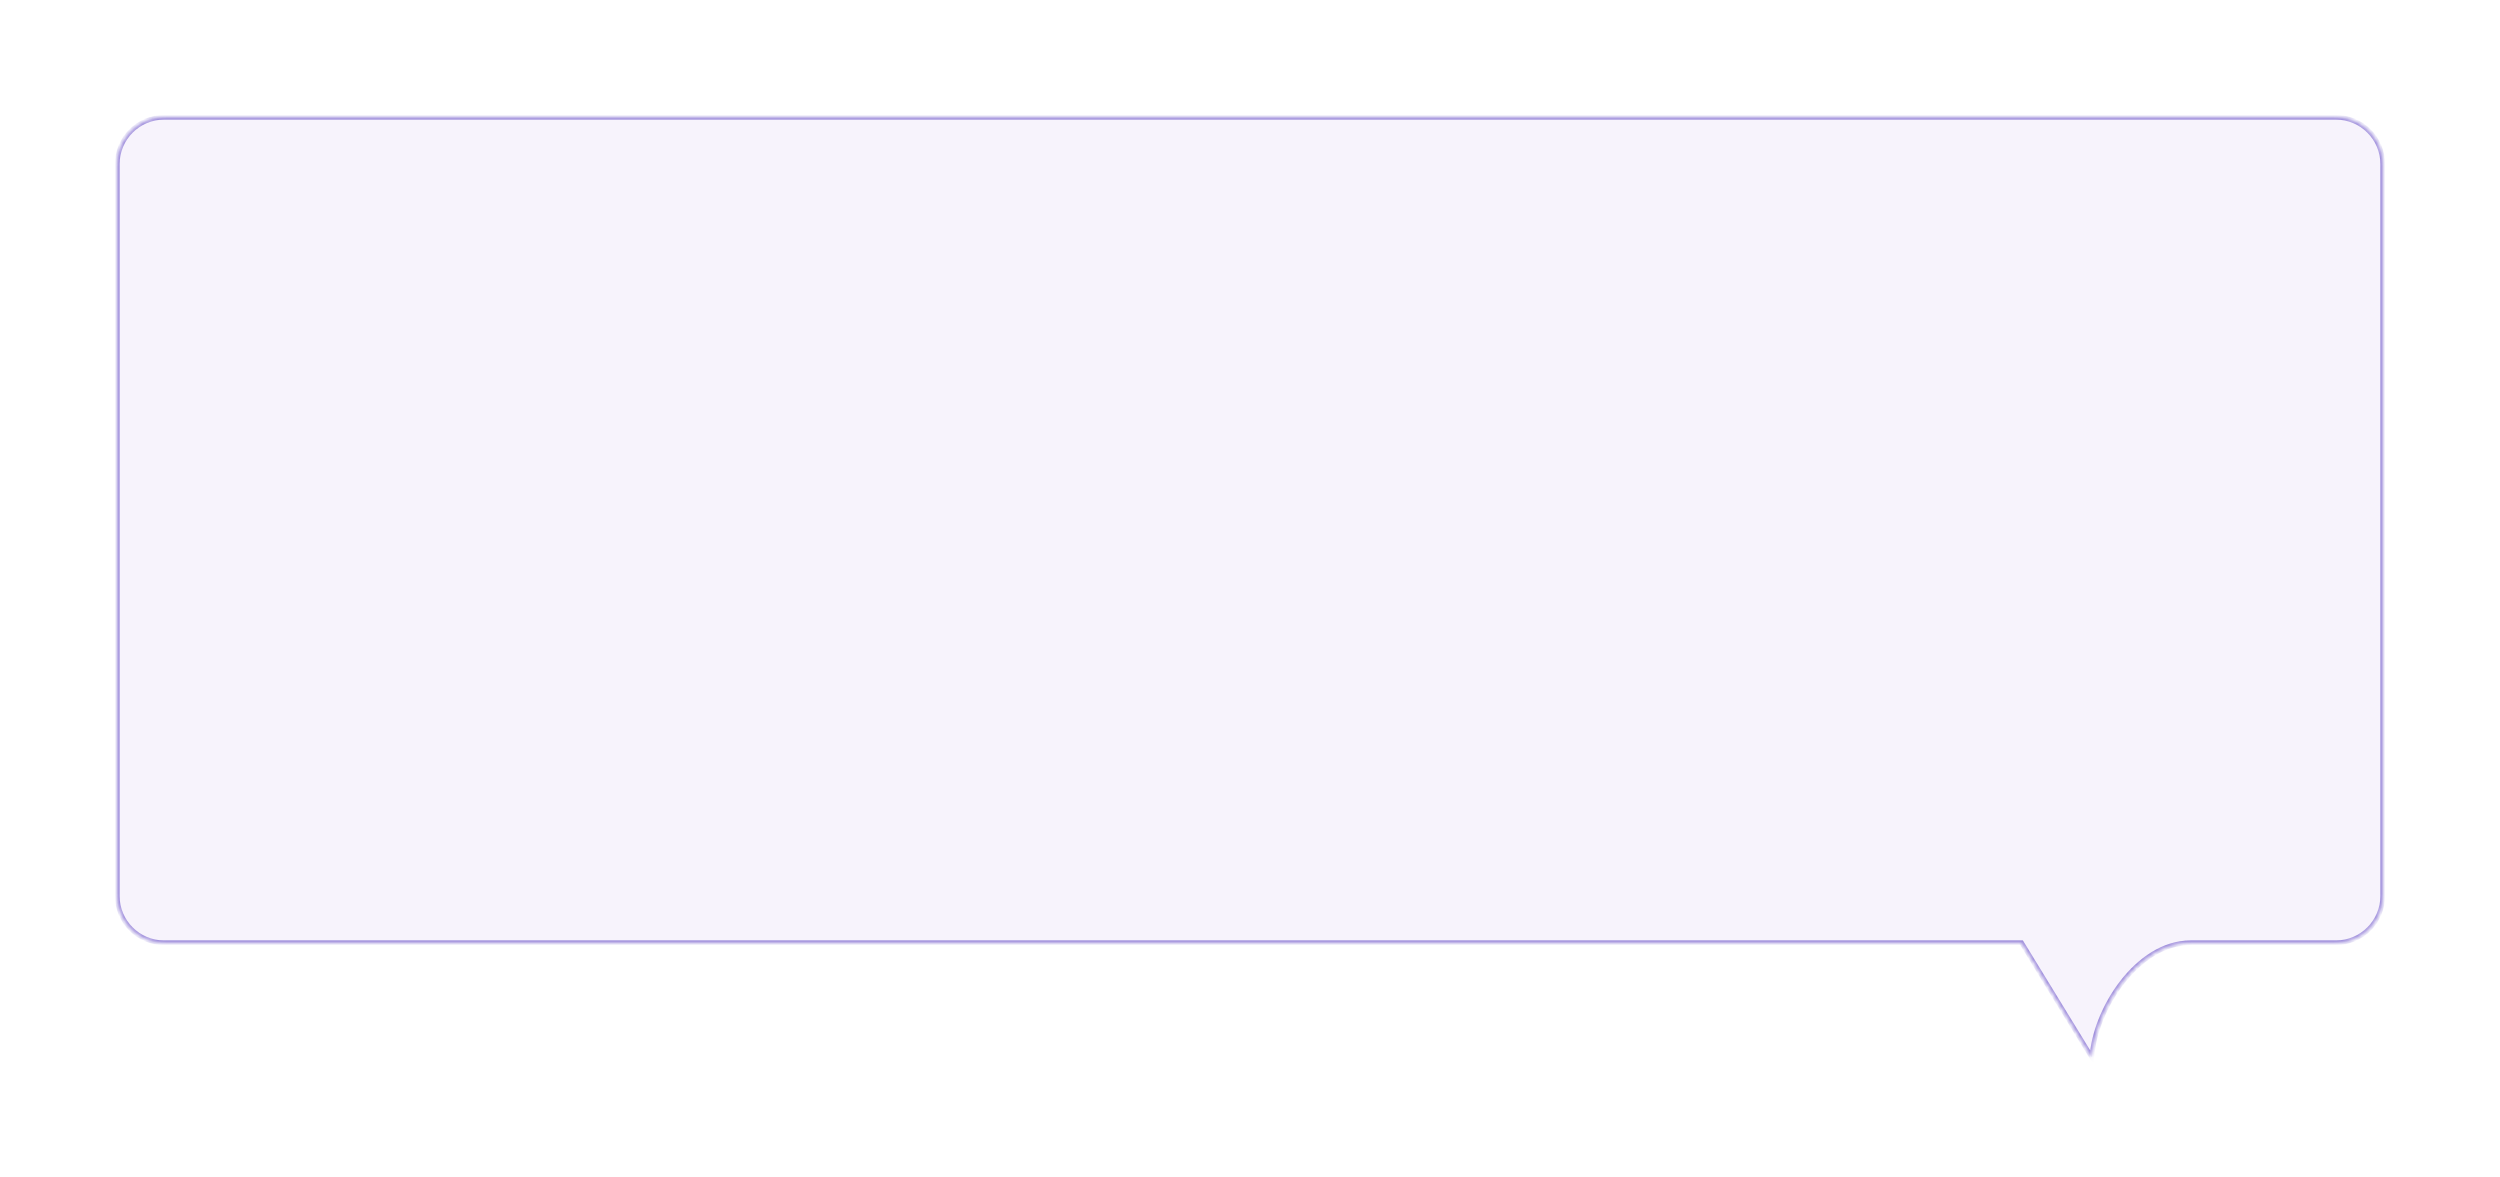 <svg width="533" height="251" viewBox="0 0 533 251" fill="none" xmlns="http://www.w3.org/2000/svg">
<g filter="url(#filter0_d)">
<mask id="path-1-inside-1" fill="white">
<path fill-rule="evenodd" clip-rule="evenodd" d="M35 21C29.477 21 25 25.477 25 31V187C25 192.523 29.477 197 35 197H431L446 221.5C446.5 211.5 455.565 197 467 197H498C503.523 197 508 192.523 508 187V31C508 25.477 503.523 21 498 21H35Z"/>
</mask>
<path fill-rule="evenodd" clip-rule="evenodd" d="M35 21C29.477 21 25 25.477 25 31V187C25 192.523 29.477 197 35 197H431L446 221.5C446.5 211.5 455.565 197 467 197H498C503.523 197 508 192.523 508 187V31C508 25.477 503.523 21 498 21H35Z" fill="#F7F3FC"/>
<path d="M431 197L431.426 196.739L431.28 196.5H431V197ZM446 221.5L445.574 221.761L446.419 223.141L446.499 221.525L446 221.5ZM25.5 31C25.5 25.753 29.753 21.5 35 21.5V20.5C29.201 20.5 24.5 25.201 24.5 31H25.5ZM25.5 187V31H24.5V187H25.5ZM35 196.5C29.753 196.5 25.5 192.247 25.5 187H24.5C24.5 192.799 29.201 197.5 35 197.5V196.5ZM431 196.5H35V197.5H431V196.5ZM446.426 221.239L431.426 196.739L430.574 197.261L445.574 221.761L446.426 221.239ZM467 196.5C461.064 196.5 455.809 200.258 452.003 205.195C448.194 210.136 445.757 216.357 445.501 221.475L446.499 221.525C446.743 216.643 449.088 210.614 452.795 205.805C456.505 200.992 461.501 197.5 467 197.5V196.5ZM498 196.5H467V197.5H498V196.5ZM507.5 187C507.5 192.247 503.247 196.5 498 196.5V197.5C503.799 197.5 508.5 192.799 508.5 187H507.5ZM507.5 31V187H508.5V31H507.5ZM498 21.5C503.247 21.5 507.5 25.753 507.5 31H508.5C508.5 25.201 503.799 20.5 498 20.5V21.5ZM35 21.5H498V20.5H35V21.5Z" fill="#3213B4" fill-opacity="0.5" mask="url(#path-1-inside-1)"/>
</g>
<defs>
<filter id="filter0_d" x="0" y="0" width="533" height="250.5" filterUnits="userSpaceOnUse" color-interpolation-filters="sRGB">
<feFlood flood-opacity="0" result="BackgroundImageFix"/>
<feColorMatrix in="SourceAlpha" type="matrix" values="0 0 0 0 0 0 0 0 0 0 0 0 0 0 0 0 0 0 127 0"/>
<feOffset dy="4"/>
<feGaussianBlur stdDeviation="12.5"/>
<feColorMatrix type="matrix" values="0 0 0 0 0.118 0 0 0 0 0.006 0 0 0 0 0.258 0 0 0 0.05 0"/>
<feBlend mode="normal" in2="BackgroundImageFix" result="effect1_dropShadow"/>
<feBlend mode="normal" in="SourceGraphic" in2="effect1_dropShadow" result="shape"/>
</filter>
</defs>
</svg>

